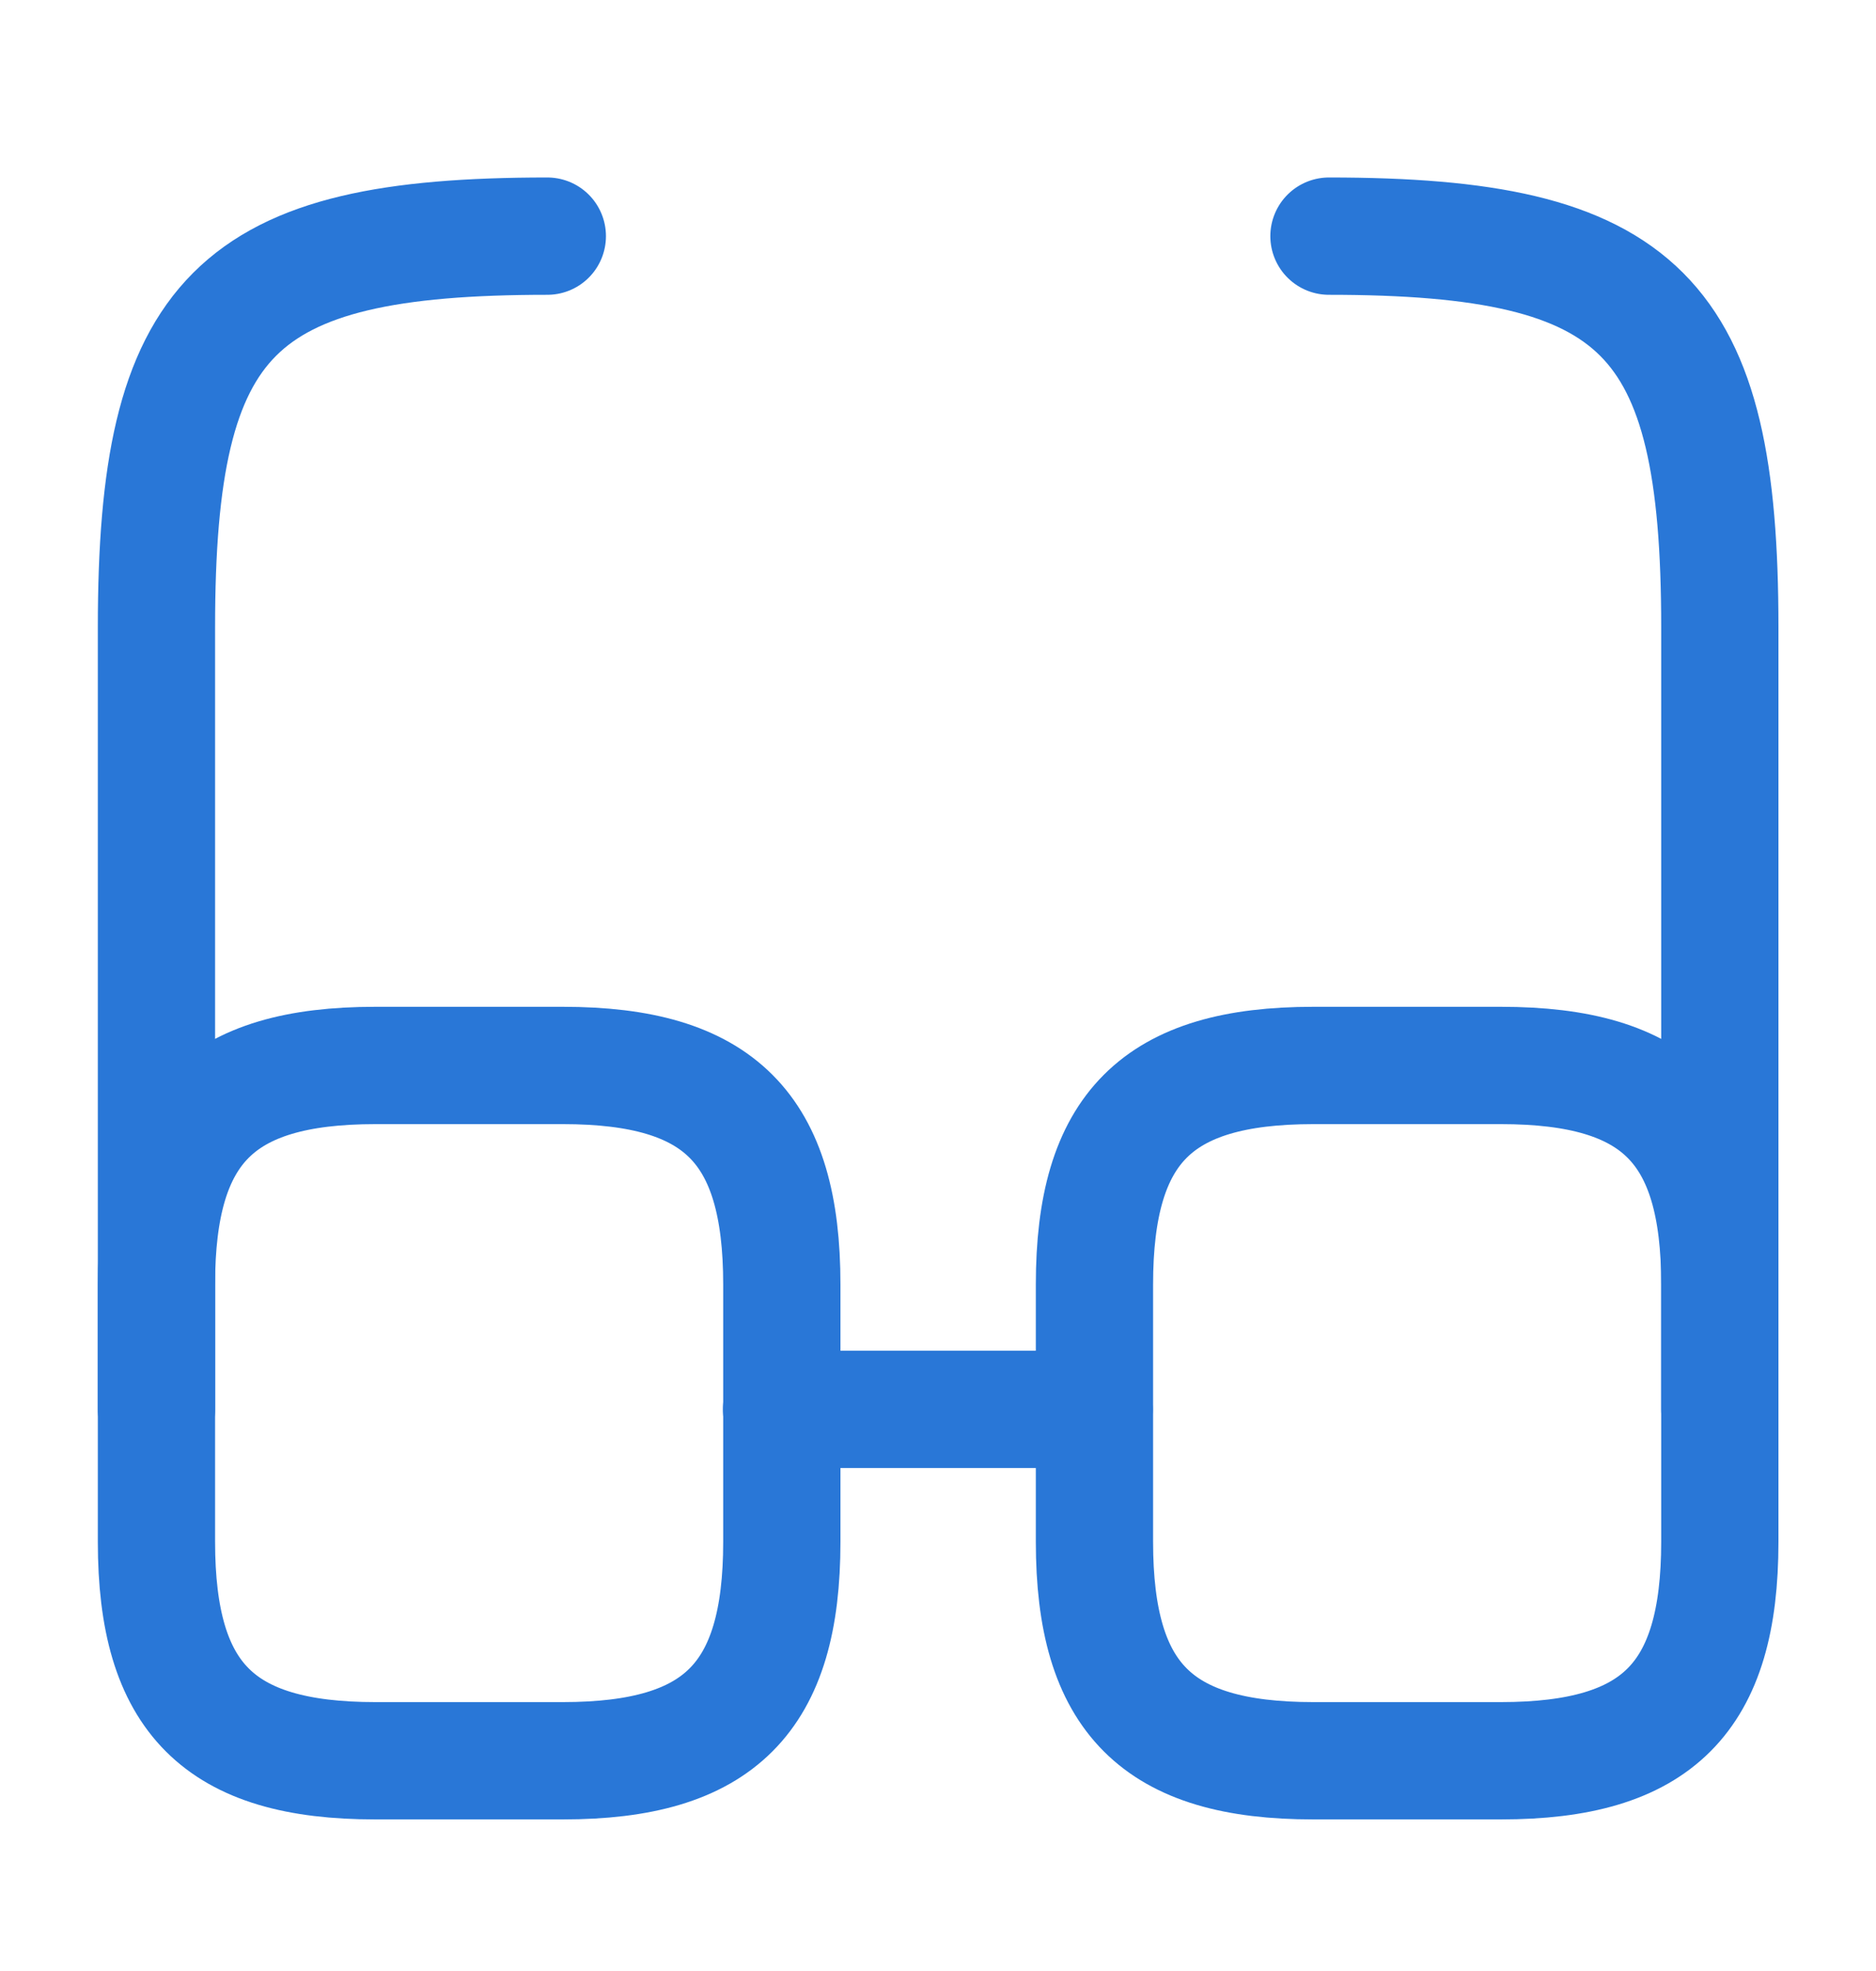 <svg width="20" height="21" viewBox="0 0 20 21" fill="none" xmlns="http://www.w3.org/2000/svg">
<path d="M8.332 15.016H11.665" stroke="#2977D7" stroke-width="1.25" stroke-linecap="round" stroke-linejoin="round"/>
<path d="M1.668 15.016V6.682C1.668 3.349 2.501 2.516 5.835 2.516" stroke="#2977D7" stroke-width="1.25" stroke-linecap="round" stroke-linejoin="round"/>
<path d="M18.335 15.016V6.682C18.335 3.349 17.501 2.516 14.168 2.516" stroke="#2977D7" stroke-width="1.25" stroke-linecap="round" stroke-linejoin="round"/>
<path d="M8.335 13.685V16.427C8.335 18.093 7.668 18.76 6.001 18.76H4.001C2.335 18.76 1.668 18.093 1.668 16.427V13.685C1.668 12.018 2.335 11.352 4.001 11.352H6.001C7.668 11.352 8.335 12.018 8.335 13.685Z" stroke="#2977D7" stroke-width="1.25" stroke-linecap="round" stroke-linejoin="round"/>
<path d="M18.335 13.685V16.427C18.335 18.093 17.668 18.76 16.001 18.76H14.001C12.335 18.76 11.668 18.093 11.668 16.427V13.685C11.668 12.018 12.335 11.352 14.001 11.352H16.001C17.668 11.352 18.335 12.018 18.335 13.685Z" stroke="#2977D7" stroke-width="1.25" stroke-linecap="round" stroke-linejoin="round"/>
</svg>
